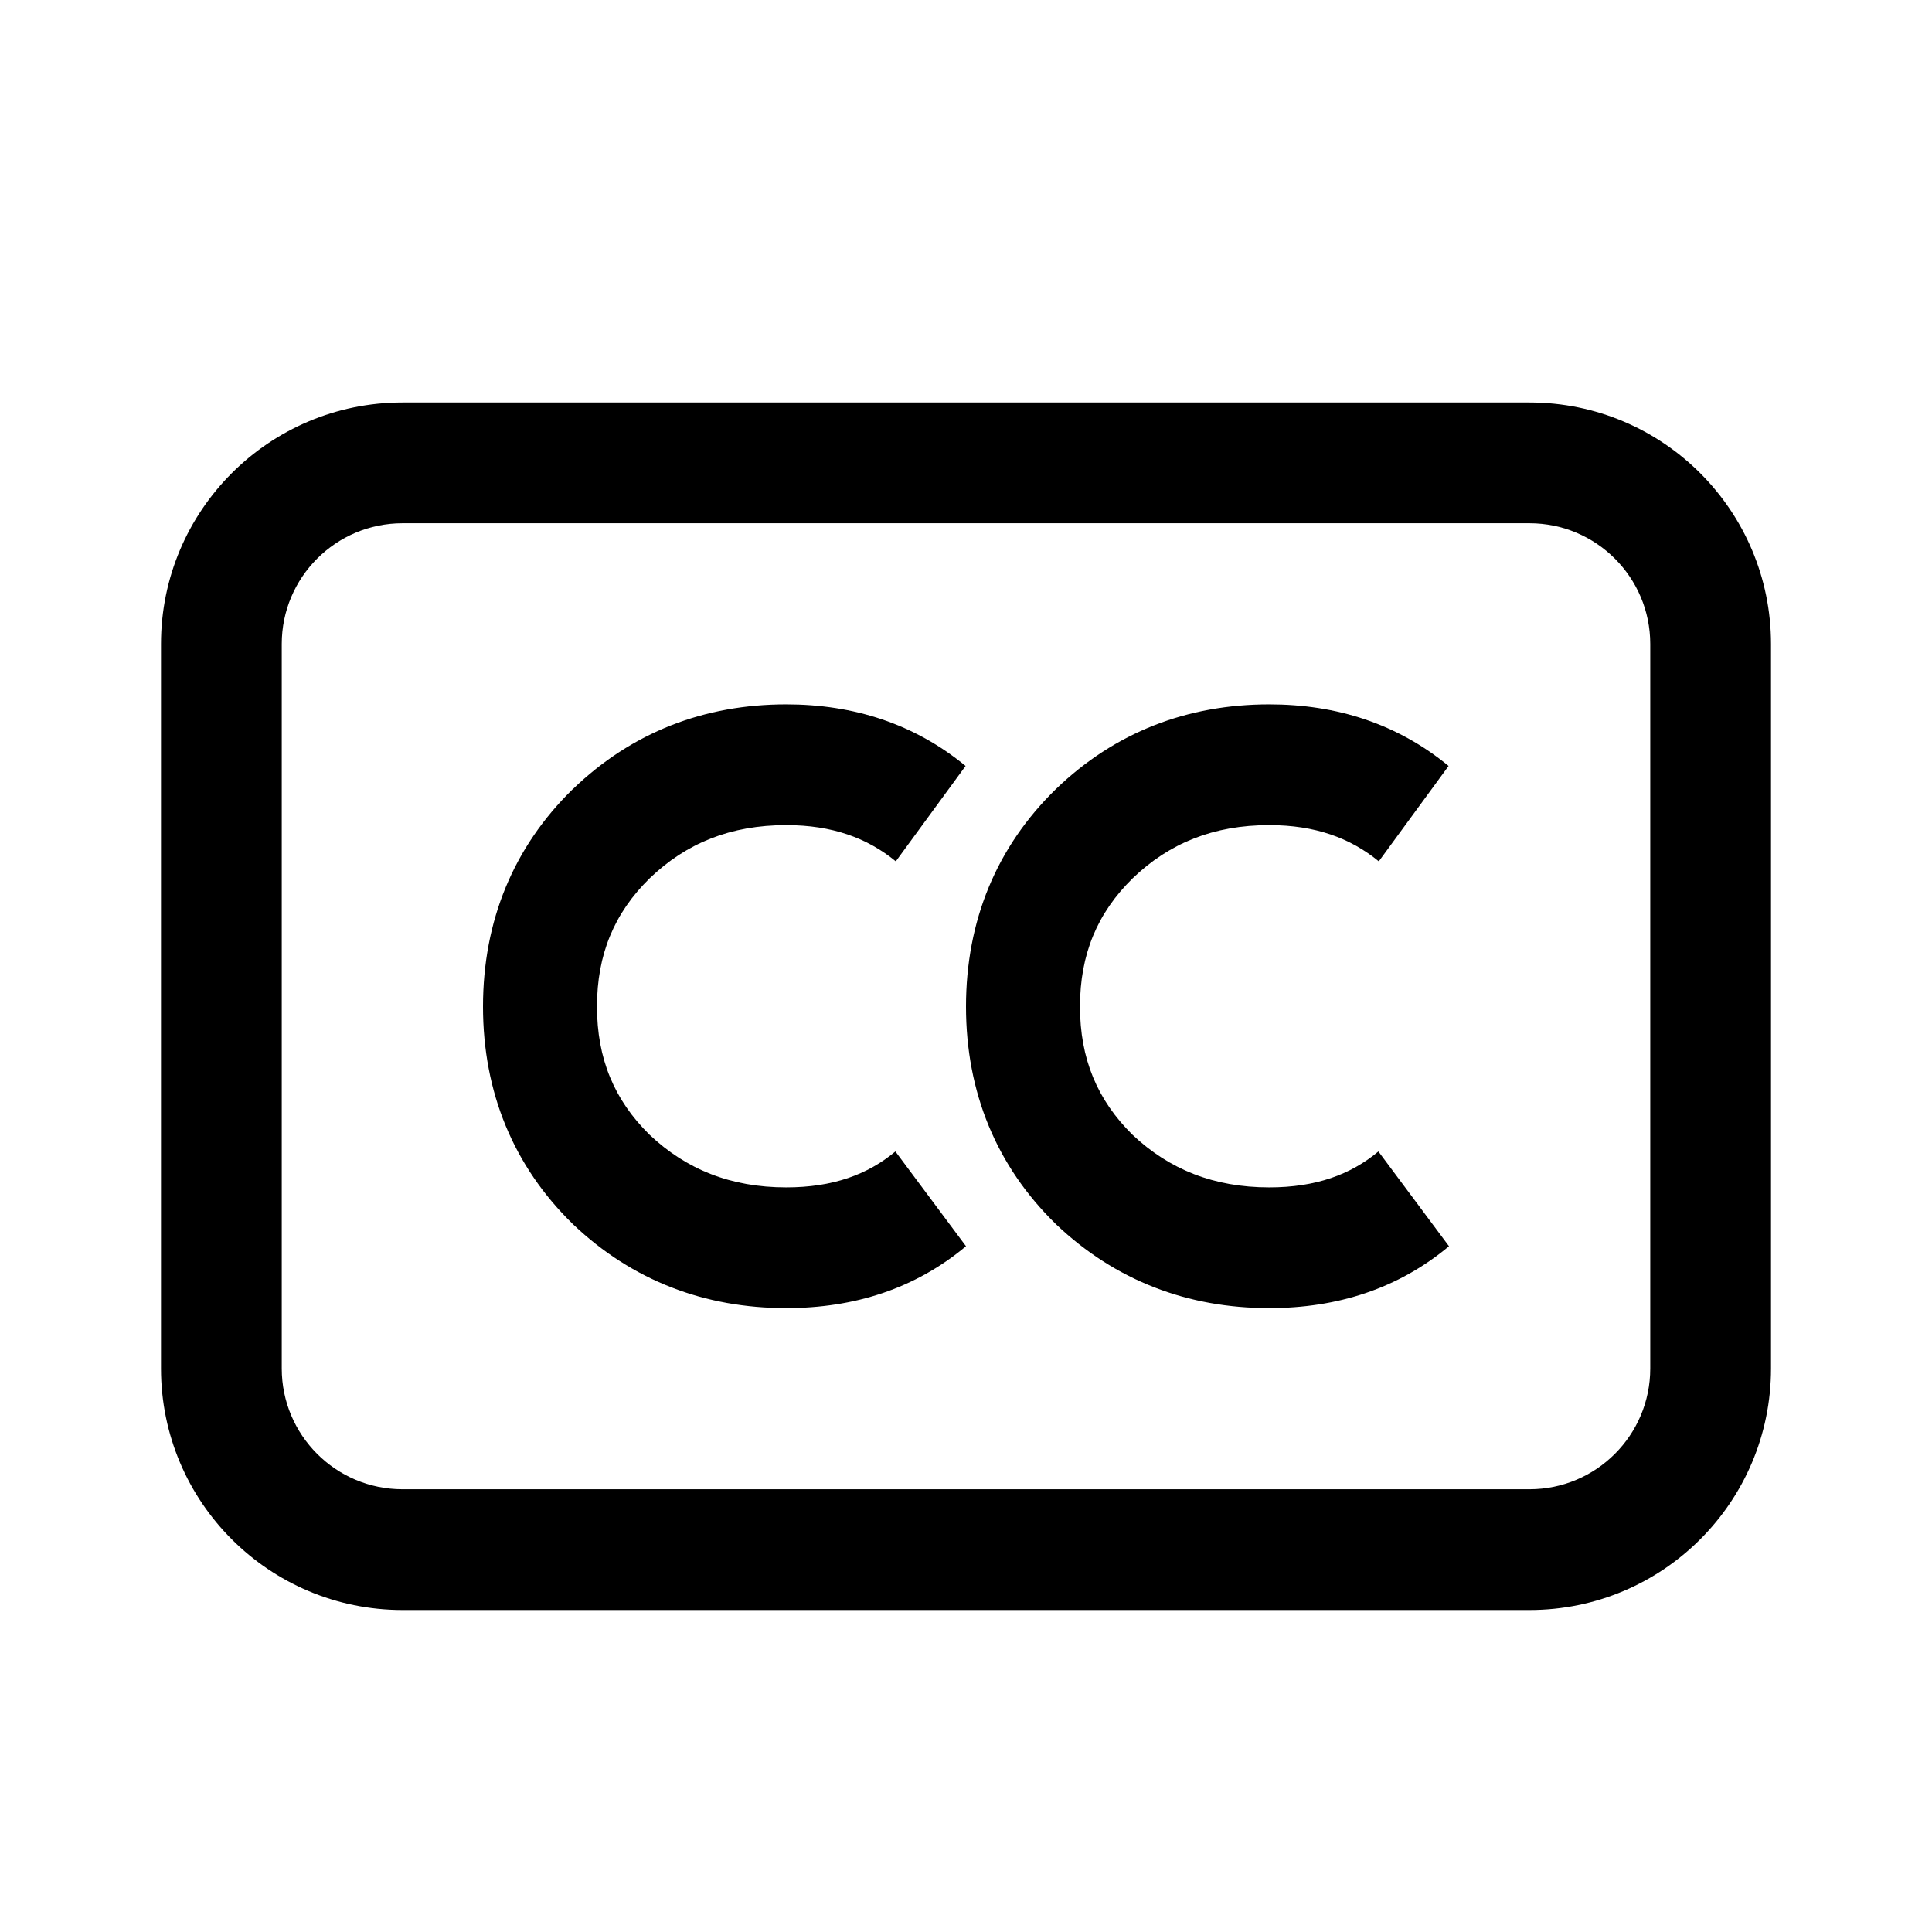 <svg width="24" height="24" viewBox="0 0 24 24" fill="none" xmlns="http://www.w3.org/2000/svg">
<path d="M19 6.5C19.828 6.5 20.5 7.172 20.5 8V17C20.5 17.828 19.828 18.5 19 18.5H5C4.172 18.5 3.5 17.828 3.5 17V8C3.5 7.172 4.172 6.5 5 6.5H19ZM5 5C3.343 5 2 6.343 2 8V17C2 18.657 3.343 20 5 20H19C20.657 20 22 18.657 22 17V8C22 6.343 20.657 5 19 5H5Z" fill="black"/>
<path d="M7.116 9.803L7.112 9.806C6.38 10.522 6 11.438 6 12.504C6 13.57 6.38 14.486 7.112 15.202L7.12 15.21C7.855 15.908 8.754 16.25 9.767 16.25C10.611 16.25 11.368 16.009 12 15.481L11.123 14.304C10.779 14.591 10.346 14.75 9.767 14.75C9.079 14.75 8.524 14.527 8.069 14.096C7.63 13.665 7.416 13.15 7.416 12.504C7.416 11.857 7.63 11.342 8.071 10.91C8.525 10.473 9.078 10.25 9.767 10.25C10.335 10.25 10.772 10.408 11.128 10.7L11.995 9.515C11.359 8.992 10.605 8.75 9.767 8.75C8.754 8.75 7.852 9.093 7.116 9.803Z" fill="black"/>
<path d="M13.116 9.803L13.113 9.806C12.38 10.522 12 11.438 12 12.504C12 13.57 12.38 14.486 13.112 15.202L13.12 15.21C13.855 15.908 14.754 16.25 15.767 16.25C16.611 16.25 17.368 16.009 18 15.481L17.123 14.304C16.779 14.591 16.346 14.75 15.767 14.75C15.079 14.75 14.524 14.527 14.069 14.097C13.63 13.665 13.416 13.15 13.416 12.504C13.416 11.857 13.63 11.342 14.071 10.91C14.525 10.473 15.078 10.25 15.767 10.25C16.335 10.25 16.772 10.408 17.128 10.7L17.995 9.515C17.359 8.992 16.605 8.75 15.767 8.75C14.754 8.75 13.852 9.093 13.116 9.803Z" fill="black"/>
</svg>
